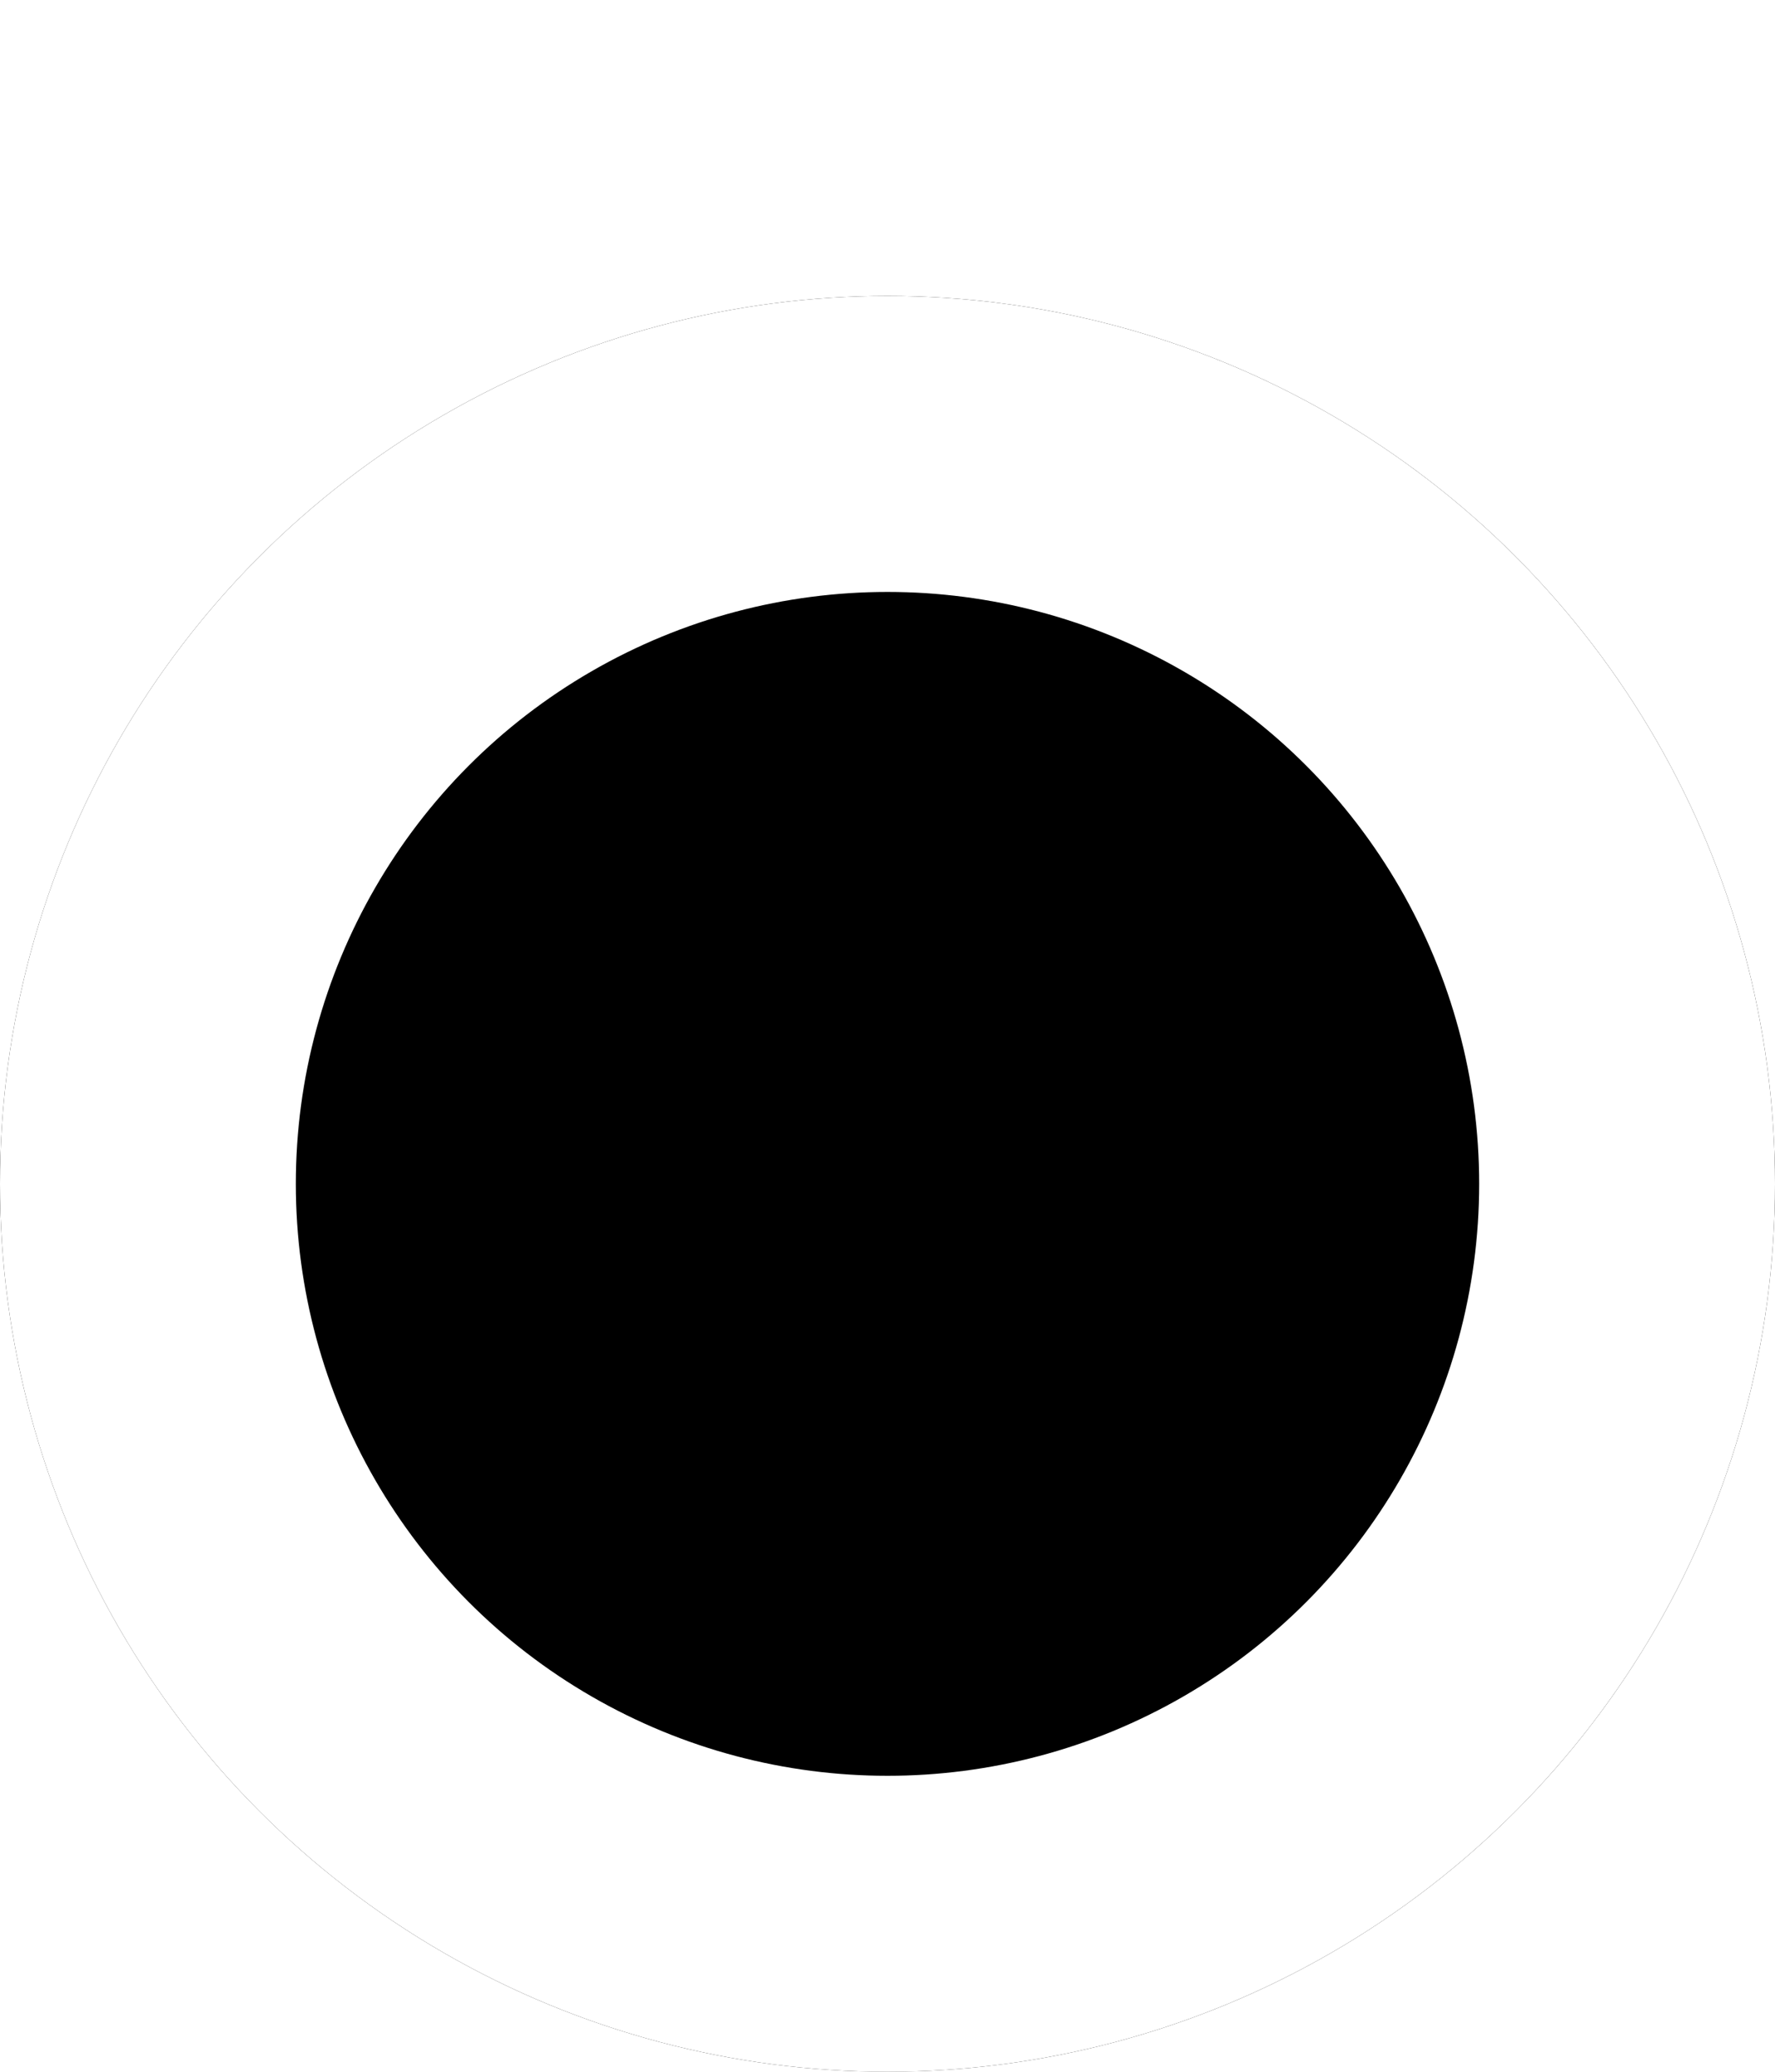 <svg xmlns="http://www.w3.org/2000/svg" width="24" height="28" viewBox="0 0 24 28" fill="none">
  <g filter="url(#filter0_d_129_3717)">
    <circle cx="12" cy="12" r="12" fill="currentColor"/>
    <circle cx="12" cy="12" r="10" stroke="white" stroke-width="4"/>
  </g>
  <defs>
    <filter id="filter0_d_129_3717" x="0" y="0" width="24" height="28" filterUnits="userSpaceOnUse" color-interpolation-filters="sRGB">
      <feFlood flood-opacity="0" result="BackgroundImageFix"/>
      <feColorMatrix in="SourceAlpha" type="matrix" values="0 0 0 0 0 0 0 0 0 0 0 0 0 0 0 0 0 0 127 0" result="hardAlpha"/>
      <feOffset dy="4"/>
      <feComposite in2="hardAlpha" operator="out"/>
      <feColorMatrix type="matrix" values="0 0 0 0 0.753 0 0 0 0 0.753 0 0 0 0 0.753 0 0 0 1 0"/>
      <feBlend mode="normal" in2="BackgroundImageFix" result="effect1_dropShadow_129_3717"/>
      <feBlend mode="normal" in="SourceGraphic" in2="effect1_dropShadow_129_3717" result="shape"/>
    </filter>
  </defs>
</svg>